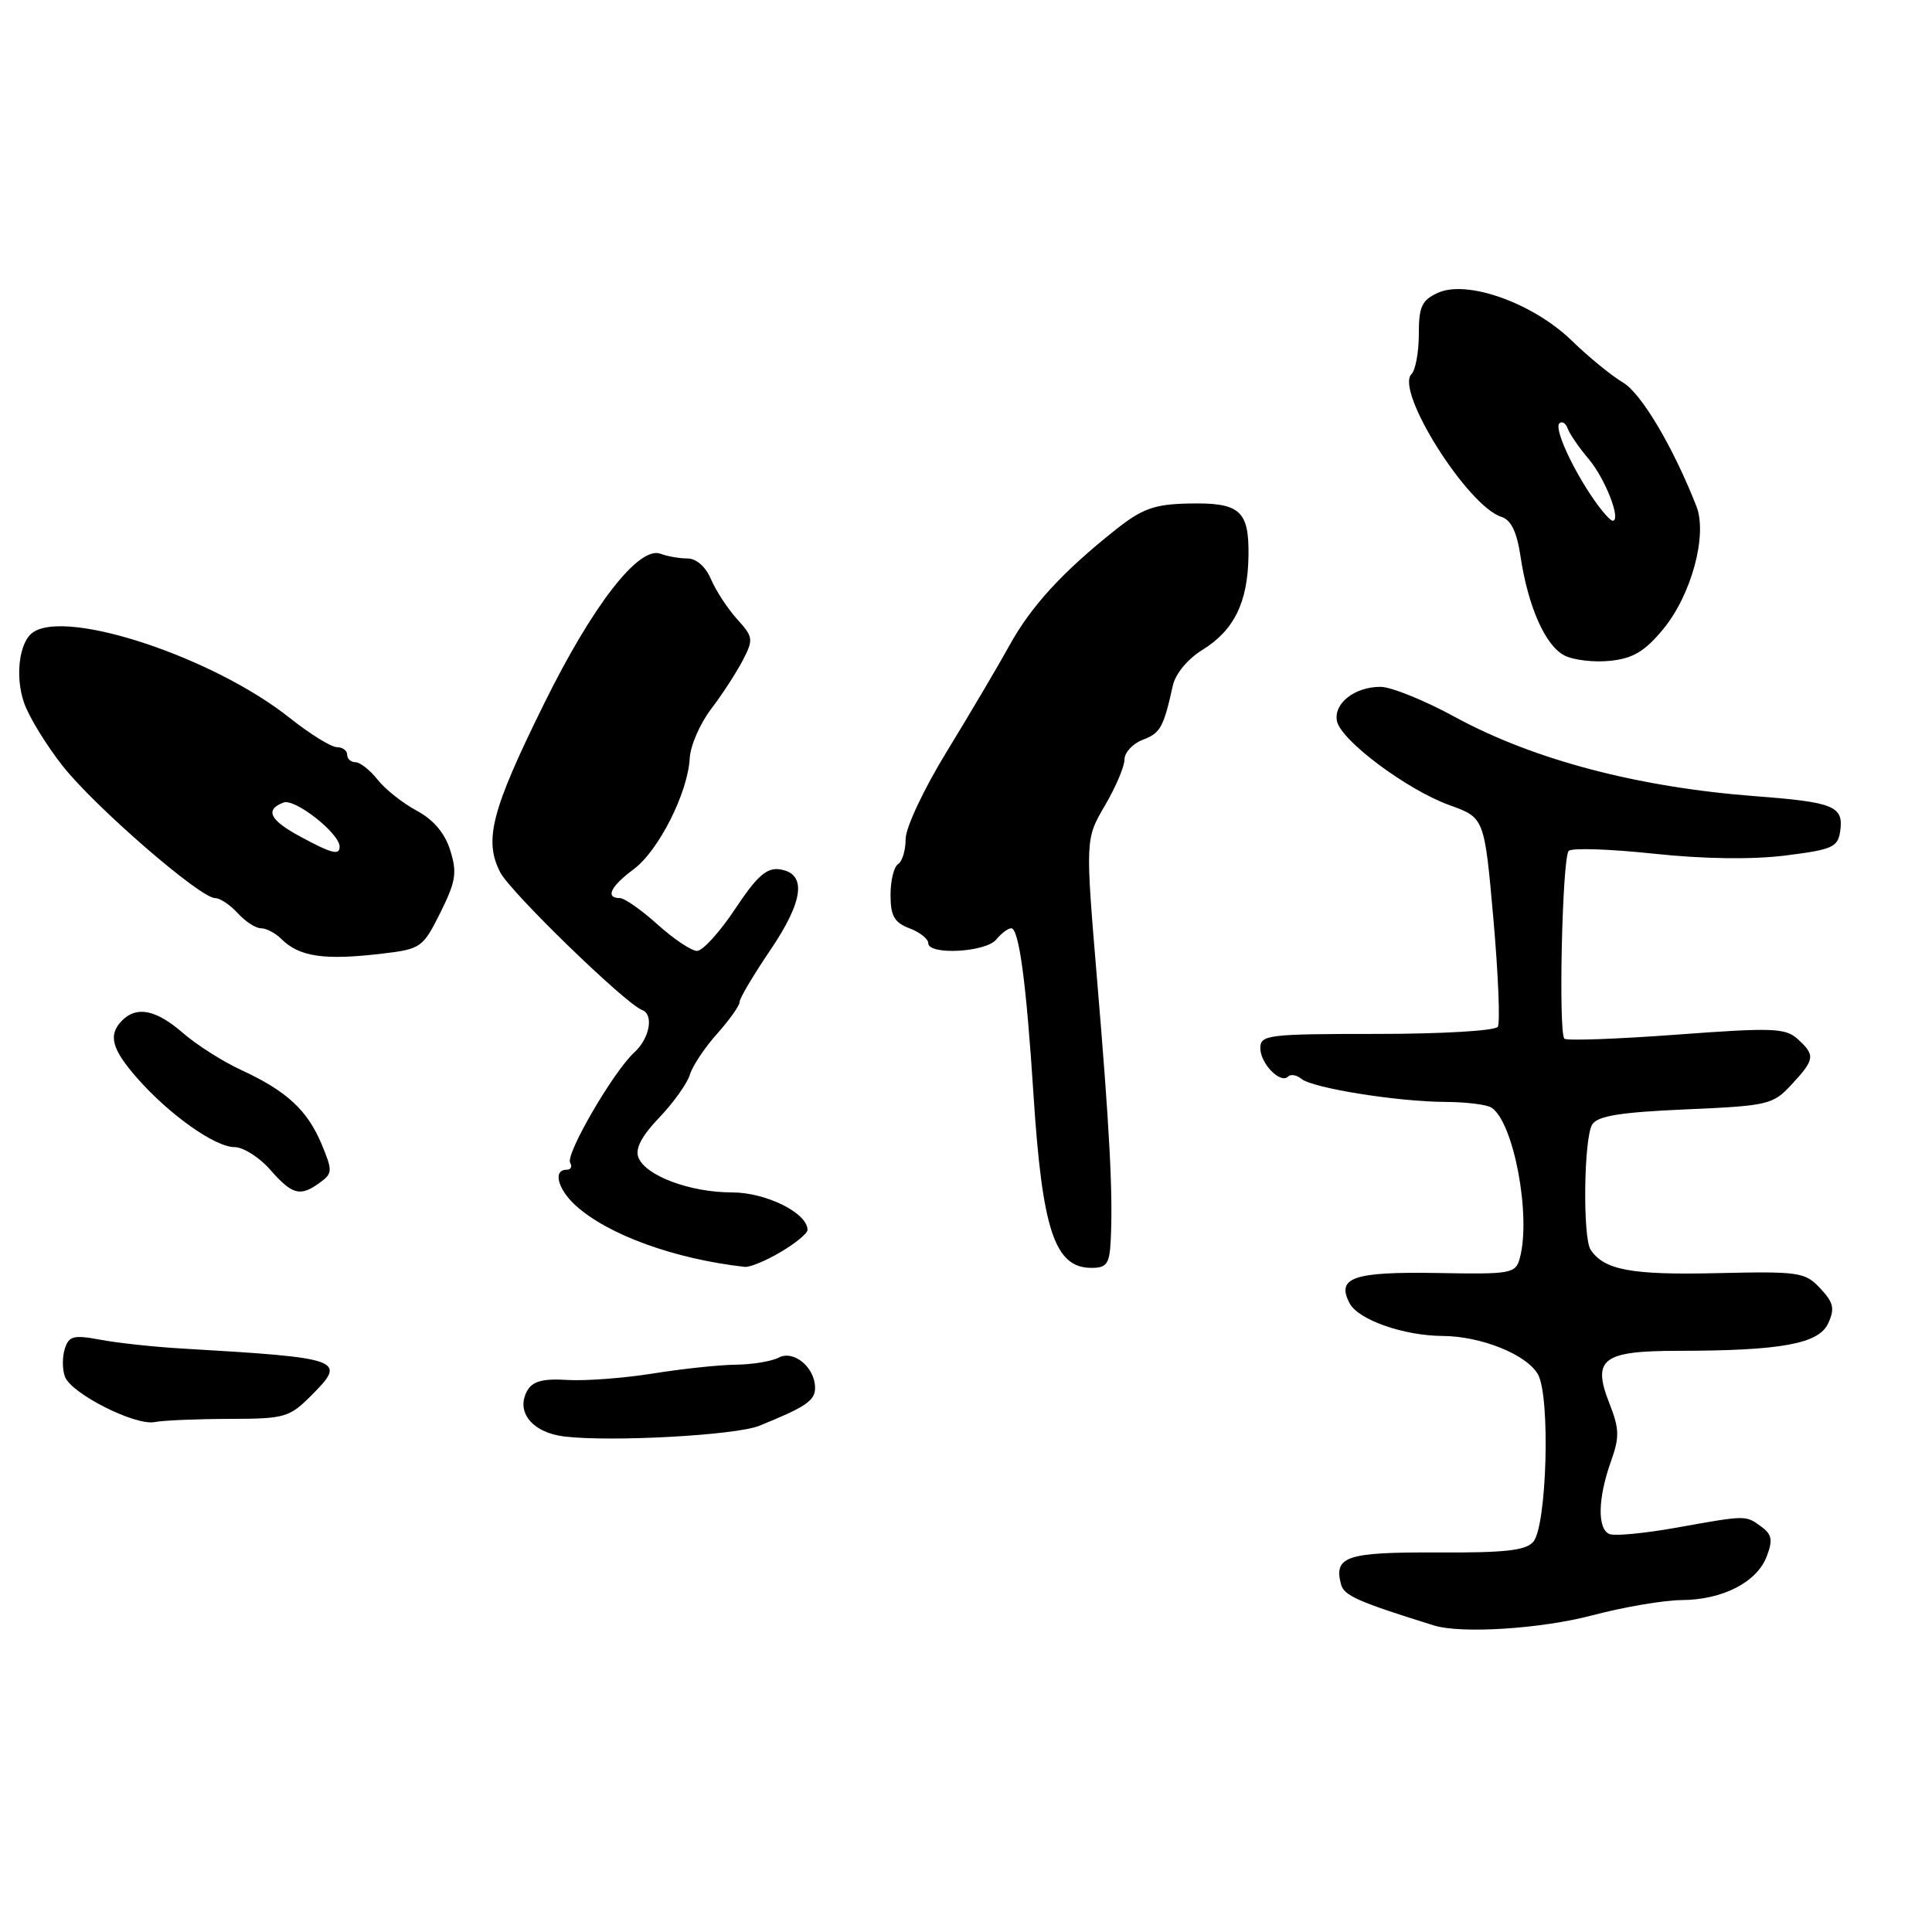 <?xml version="1.0" encoding="UTF-8" standalone="no"?>
<!DOCTYPE svg PUBLIC "-//W3C//DTD SVG 1.1//EN" "http://www.w3.org/Graphics/SVG/1.1/DTD/svg11.dtd" >
<svg xmlns="http://www.w3.org/2000/svg" xmlns:xlink="http://www.w3.org/1999/xlink" version="1.1" viewBox="0 0 256 256">
 <g >
 <path fill="currentColor"
d=" M 211.07 214.02 C 215.16 212.94 220.43 212.04 222.80 212.02 C 228.25 211.99 232.80 209.66 234.10 206.23 C 234.93 204.07 234.79 203.32 233.37 202.28 C 231.28 200.76 231.47 200.75 222.04 202.44 C 217.93 203.17 213.99 203.55 213.29 203.28 C 211.64 202.65 211.71 198.56 213.44 193.70 C 214.61 190.42 214.59 189.36 213.26 185.97 C 210.93 180.06 212.32 179.00 222.37 178.99 C 236.05 178.98 241.01 178.06 242.25 175.34 C 243.14 173.39 242.96 172.59 241.19 170.71 C 239.18 168.56 238.41 168.45 227.43 168.70 C 216.18 168.96 212.56 168.29 210.77 165.60 C 209.70 164.00 209.86 150.76 210.98 149.00 C 211.69 147.86 214.68 147.38 223.37 147.00 C 234.32 146.52 234.92 146.38 237.40 143.70 C 240.49 140.37 240.56 139.82 238.19 137.67 C 236.57 136.21 234.87 136.15 222.10 137.10 C 214.25 137.68 207.59 137.92 207.29 137.63 C 206.48 136.81 207.01 113.60 207.86 112.75 C 208.27 112.33 213.31 112.50 219.05 113.11 C 225.67 113.82 232.06 113.91 236.50 113.37 C 242.82 112.58 243.53 112.27 243.84 110.11 C 244.30 106.82 243.01 106.29 232.59 105.50 C 216.98 104.31 203.19 100.67 192.76 94.99 C 188.77 92.81 184.35 91.02 182.94 91.01 C 179.52 91.00 176.70 93.19 177.15 95.53 C 177.64 98.09 186.43 104.66 192.10 106.70 C 196.69 108.36 196.69 108.36 197.88 121.73 C 198.53 129.08 198.79 135.52 198.47 136.05 C 198.14 136.58 191.14 137.00 182.44 137.00 C 168.00 137.00 167.00 137.12 167.00 138.88 C 167.00 140.93 169.67 143.67 170.68 142.65 C 171.03 142.30 171.82 142.44 172.44 142.95 C 173.92 144.18 185.16 145.98 191.50 146.01 C 194.25 146.02 197.01 146.36 197.63 146.77 C 200.56 148.67 202.90 161.05 201.39 166.68 C 200.83 168.76 200.32 168.86 190.46 168.68 C 179.30 168.49 177.01 169.28 178.85 172.72 C 180.01 174.89 186.02 176.99 191.12 177.02 C 196.26 177.04 202.35 179.50 203.80 182.14 C 205.44 185.13 204.97 202.13 203.18 204.28 C 202.21 205.45 199.45 205.76 190.39 205.71 C 178.40 205.66 176.72 206.22 177.69 209.93 C 178.08 211.43 179.95 212.25 190.00 215.38 C 193.67 216.51 204.26 215.83 211.07 214.02 Z  M 100.59 188.93 C 106.79 186.42 108.00 185.60 108.00 183.90 C 108.00 181.19 105.17 178.84 103.18 179.89 C 102.26 180.38 99.70 180.80 97.50 180.83 C 95.30 180.85 90.35 181.38 86.50 182.00 C 82.65 182.61 77.55 183.00 75.16 182.85 C 71.92 182.65 70.57 183.02 69.86 184.28 C 68.30 187.07 70.52 189.82 74.75 190.34 C 80.91 191.09 97.46 190.19 100.59 188.93 Z  M 30.33 188.01 C 37.72 188.00 38.32 187.83 41.22 184.94 C 46.03 180.13 45.51 179.94 24.00 178.68 C 20.42 178.47 15.63 177.96 13.35 177.53 C 9.73 176.86 9.13 177.01 8.58 178.74 C 8.24 179.83 8.25 181.49 8.61 182.43 C 9.47 184.68 17.94 188.95 20.50 188.43 C 21.60 188.21 26.02 188.02 30.33 188.01 Z  M 103.44 165.90 C 105.40 164.75 107.00 163.43 107.00 162.97 C 107.00 160.73 101.51 158.00 96.99 158.00 C 91.43 158.00 85.52 155.79 84.59 153.36 C 84.14 152.20 85.03 150.51 87.36 148.08 C 89.24 146.11 91.06 143.56 91.41 142.41 C 91.75 141.26 93.37 138.82 95.02 136.98 C 96.66 135.14 98.00 133.25 98.00 132.77 C 98.00 132.28 99.83 129.20 102.06 125.91 C 106.52 119.34 106.94 115.71 103.30 115.19 C 101.59 114.94 100.28 116.11 97.41 120.44 C 95.38 123.50 93.11 126.00 92.36 126.00 C 91.62 126.00 89.26 124.42 87.13 122.50 C 85.00 120.58 82.75 119.00 82.13 119.00 C 80.16 119.00 80.90 117.45 83.95 115.19 C 87.26 112.74 91.15 105.05 91.39 100.48 C 91.48 98.82 92.75 95.89 94.21 93.97 C 95.67 92.06 97.56 89.15 98.41 87.52 C 99.86 84.72 99.82 84.41 97.66 82.03 C 96.41 80.64 94.85 78.26 94.21 76.75 C 93.51 75.10 92.27 74.00 91.10 74.00 C 90.04 74.00 88.43 73.72 87.54 73.38 C 84.67 72.27 78.52 80.19 72.04 93.35 C 65.11 107.40 64.09 111.35 66.29 115.60 C 67.67 118.25 82.92 133.05 85.08 133.83 C 86.67 134.41 86.08 137.61 84.05 139.45 C 81.29 141.96 74.88 152.99 75.55 154.08 C 75.86 154.59 75.64 155.00 75.06 155.00 C 73.25 155.00 73.89 157.55 76.25 159.71 C 80.53 163.61 89.35 166.82 98.69 167.87 C 99.35 167.94 101.49 167.06 103.44 165.90 Z  M 147.18 164.25 C 147.48 158.13 147.03 149.59 145.37 129.84 C 143.81 111.18 143.81 111.18 146.40 106.75 C 147.83 104.32 149.00 101.57 149.00 100.64 C 149.00 99.71 150.09 98.54 151.41 98.03 C 153.76 97.14 154.17 96.41 155.41 90.83 C 155.75 89.28 157.39 87.30 159.33 86.11 C 163.53 83.51 165.34 79.82 165.43 73.66 C 165.52 67.62 164.30 66.56 157.43 66.72 C 152.95 66.82 151.35 67.40 147.85 70.17 C 140.83 75.74 136.63 80.31 133.76 85.52 C 132.25 88.26 128.53 94.55 125.51 99.49 C 122.41 104.54 120.00 109.67 120.00 111.18 C 120.00 112.67 119.55 114.16 119.00 114.50 C 118.45 114.84 118.00 116.68 118.00 118.58 C 118.00 121.36 118.50 122.24 120.50 123.00 C 121.88 123.52 123.00 124.41 123.00 124.98 C 123.00 126.59 130.60 126.19 132.00 124.50 C 132.68 123.67 133.58 123.00 133.99 123.00 C 135.02 123.00 135.99 130.22 136.94 145.00 C 138.10 163.01 139.76 168.00 144.62 168.00 C 146.67 168.00 147.03 167.48 147.18 164.25 Z  M 42.40 156.69 C 44.07 155.48 44.08 155.13 42.62 151.62 C 40.72 147.09 38.00 144.58 32.00 141.80 C 29.52 140.66 26.02 138.43 24.22 136.86 C 20.70 133.80 18.13 133.27 16.20 135.20 C 14.29 137.11 14.77 138.98 18.18 142.86 C 22.43 147.70 28.50 152.00 31.08 152.00 C 32.24 152.00 34.37 153.35 35.81 155.00 C 38.74 158.34 39.79 158.61 42.40 156.69 Z  M 50.73 126.35 C 55.77 125.75 56.04 125.56 58.35 120.93 C 60.40 116.80 60.59 115.64 59.66 112.68 C 58.95 110.39 57.45 108.62 55.20 107.41 C 53.34 106.41 51.01 104.56 50.02 103.29 C 49.02 102.03 47.71 101.00 47.11 101.00 C 46.50 101.00 46.00 100.55 46.00 100.00 C 46.00 99.45 45.38 99.00 44.63 99.00 C 43.88 99.00 41.06 97.25 38.38 95.12 C 28.36 87.15 9.00 80.68 4.40 83.77 C 2.55 85.01 1.96 89.59 3.19 93.13 C 3.83 94.98 6.14 98.75 8.31 101.50 C 12.57 106.90 26.52 119.00 28.49 119.00 C 29.15 119.00 30.50 119.90 31.50 121.00 C 32.50 122.10 33.88 123.00 34.58 123.00 C 35.28 123.00 36.48 123.63 37.25 124.39 C 39.65 126.80 42.99 127.28 50.73 126.35 Z  M 220.37 83.38 C 224.12 78.85 226.28 70.87 224.78 67.07 C 221.68 59.19 217.49 52.13 215.06 50.69 C 213.55 49.80 210.48 47.29 208.24 45.11 C 203.12 40.15 194.40 37.04 190.53 38.80 C 188.39 39.78 188.00 40.63 188.00 44.28 C 188.00 46.66 187.56 49.04 187.03 49.57 C 184.82 51.78 194.45 67.06 198.95 68.49 C 200.23 68.89 201.00 70.49 201.48 73.75 C 202.49 80.43 204.77 85.57 207.31 86.86 C 208.51 87.47 211.24 87.79 213.37 87.56 C 216.38 87.25 217.95 86.31 220.37 83.38 Z  M 39.75 110.83 C 35.73 108.66 35.07 107.30 37.56 106.34 C 39.07 105.76 45.00 110.42 45.00 112.19 C 45.00 113.38 43.94 113.10 39.75 110.83 Z  M 211.23 66.25 C 208.32 62.06 205.91 56.75 206.63 56.09 C 206.99 55.76 207.48 56.08 207.73 56.79 C 207.98 57.49 209.24 59.33 210.53 60.85 C 212.73 63.47 214.87 69.00 213.68 69.00 C 213.38 69.00 212.28 67.76 211.23 66.25 Z "/>
</g>
</svg>